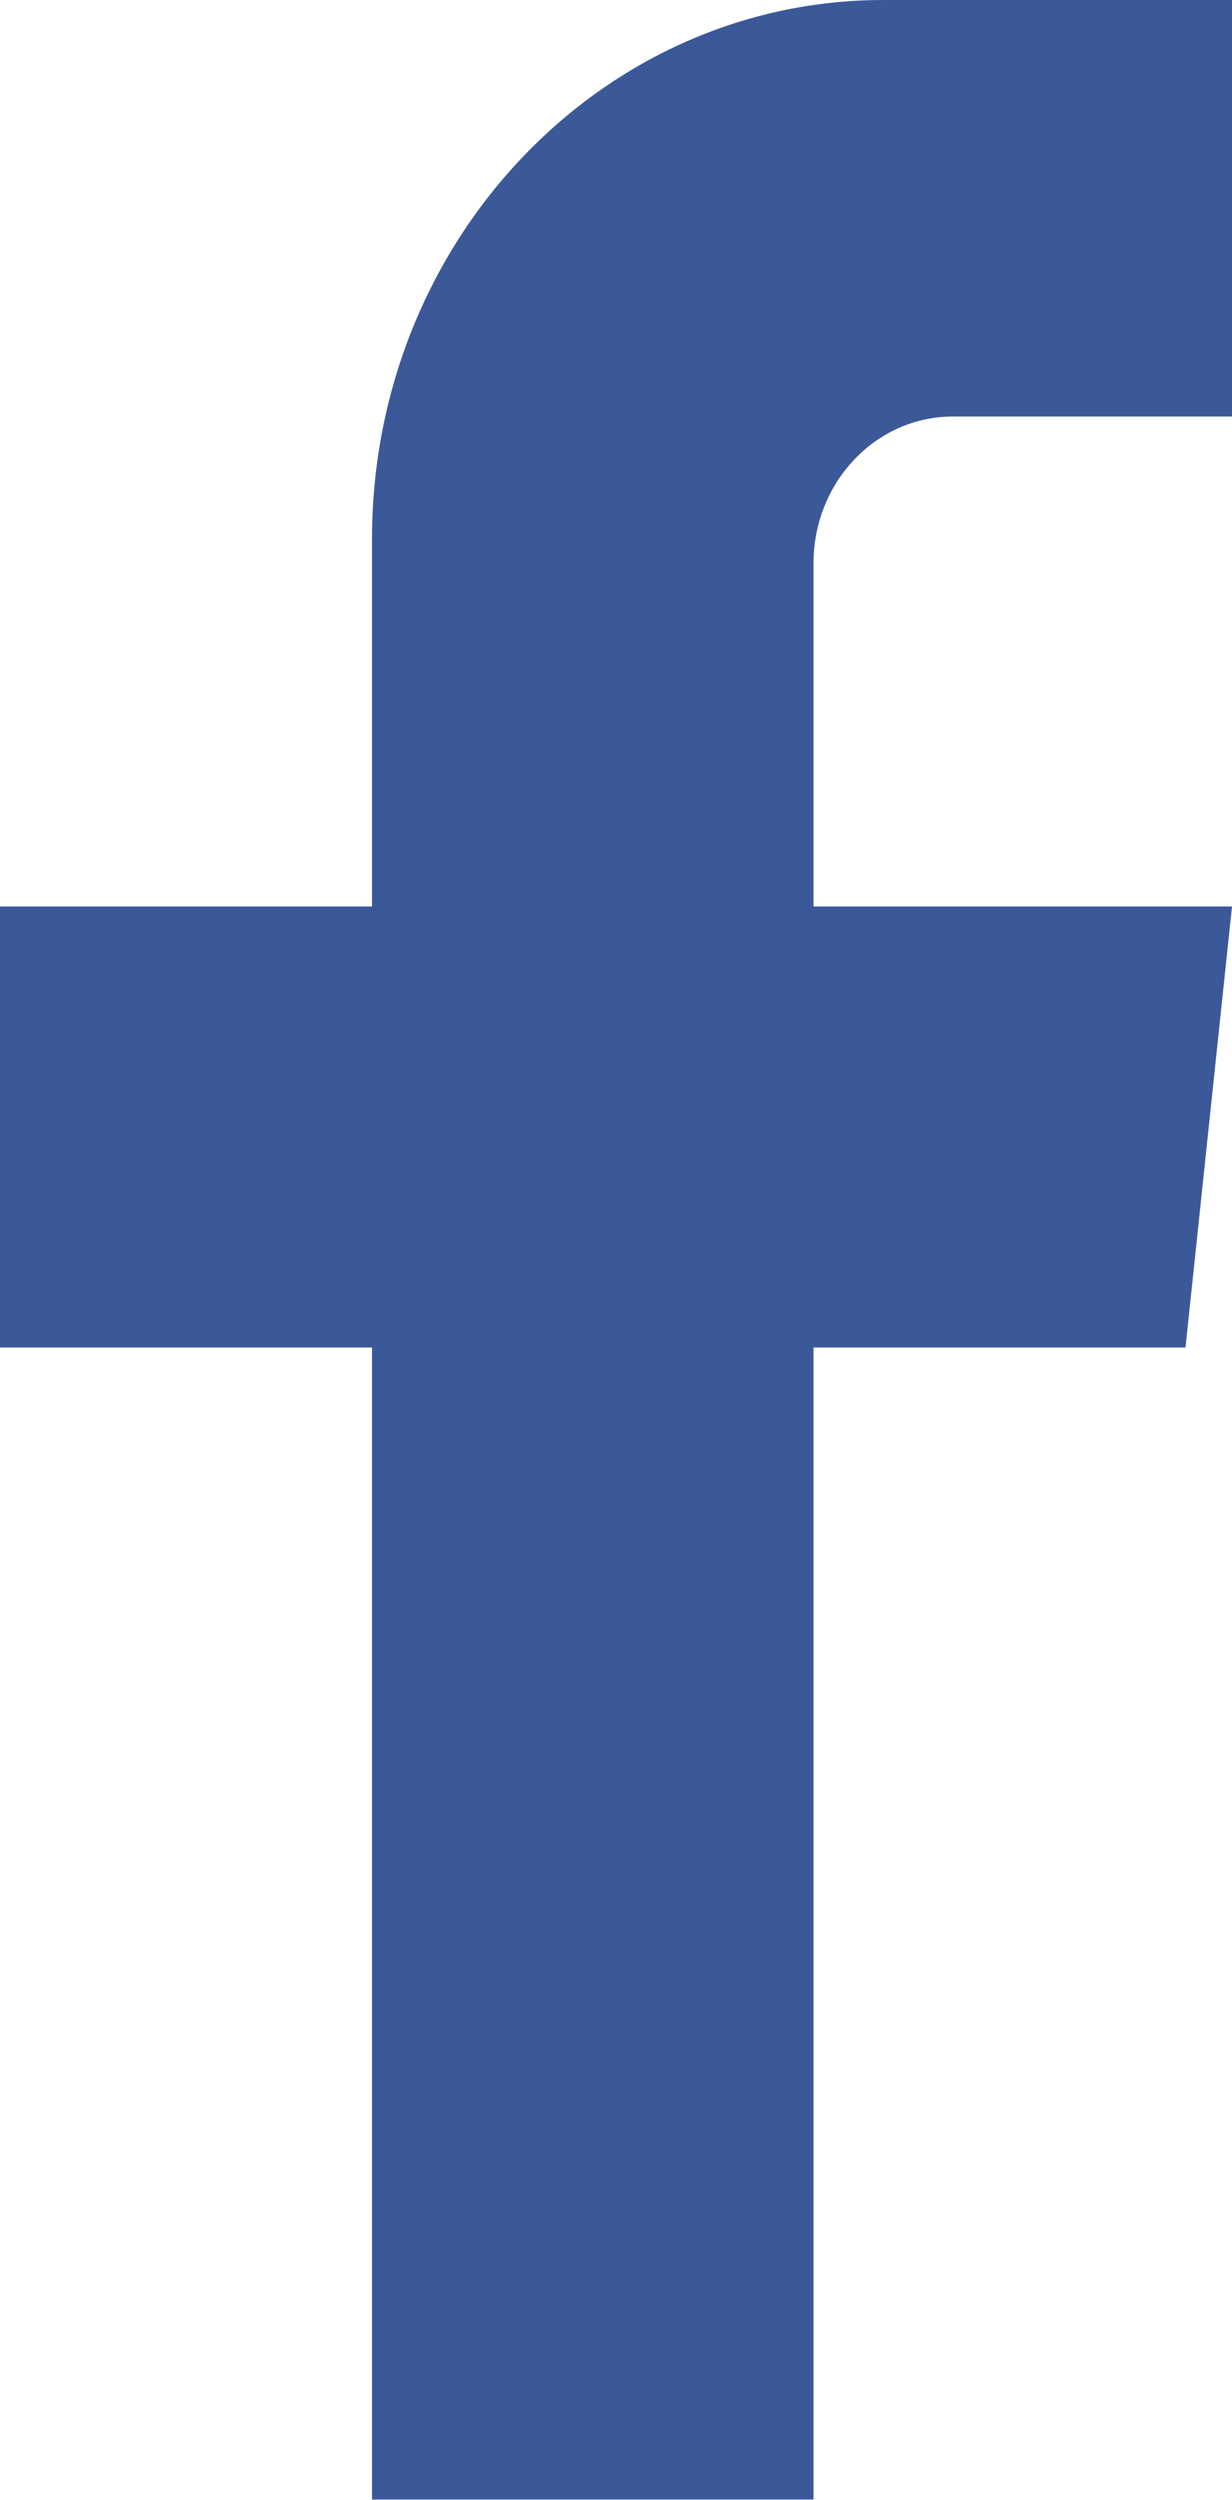 <?xml version="1.0" encoding="utf-8"?>
<!-- Generator: Adobe Illustrator 19.0.0, SVG Export Plug-In . SVG Version: 6.00 Build 0)  -->
<svg version="1.1" id="Layer_1" xmlns="http://www.w3.org/2000/svg" xmlns:xlink="http://www.w3.org/1999/xlink" x="0px" y="0px"
	 width="246.4px" height="500px" viewBox="-523.1 1072.7 246.4 500" enable-background="new -523.1 1072.7 246.4 500"
	 xml:space="preserve">
<path fill="#3B5998" d="M-360.4,1185.4c0-16.3,12.5-29.4,27.9-29.4h55.8v-83.3h-69.7c-56.5,0-102.3,48.3-102.3,107.8v73.5h-74.4
	v88.2h74.4v230.4h88.3v-230.4h74.4l9.3-88.2h-83.7V1185.4z"/>
</svg>
